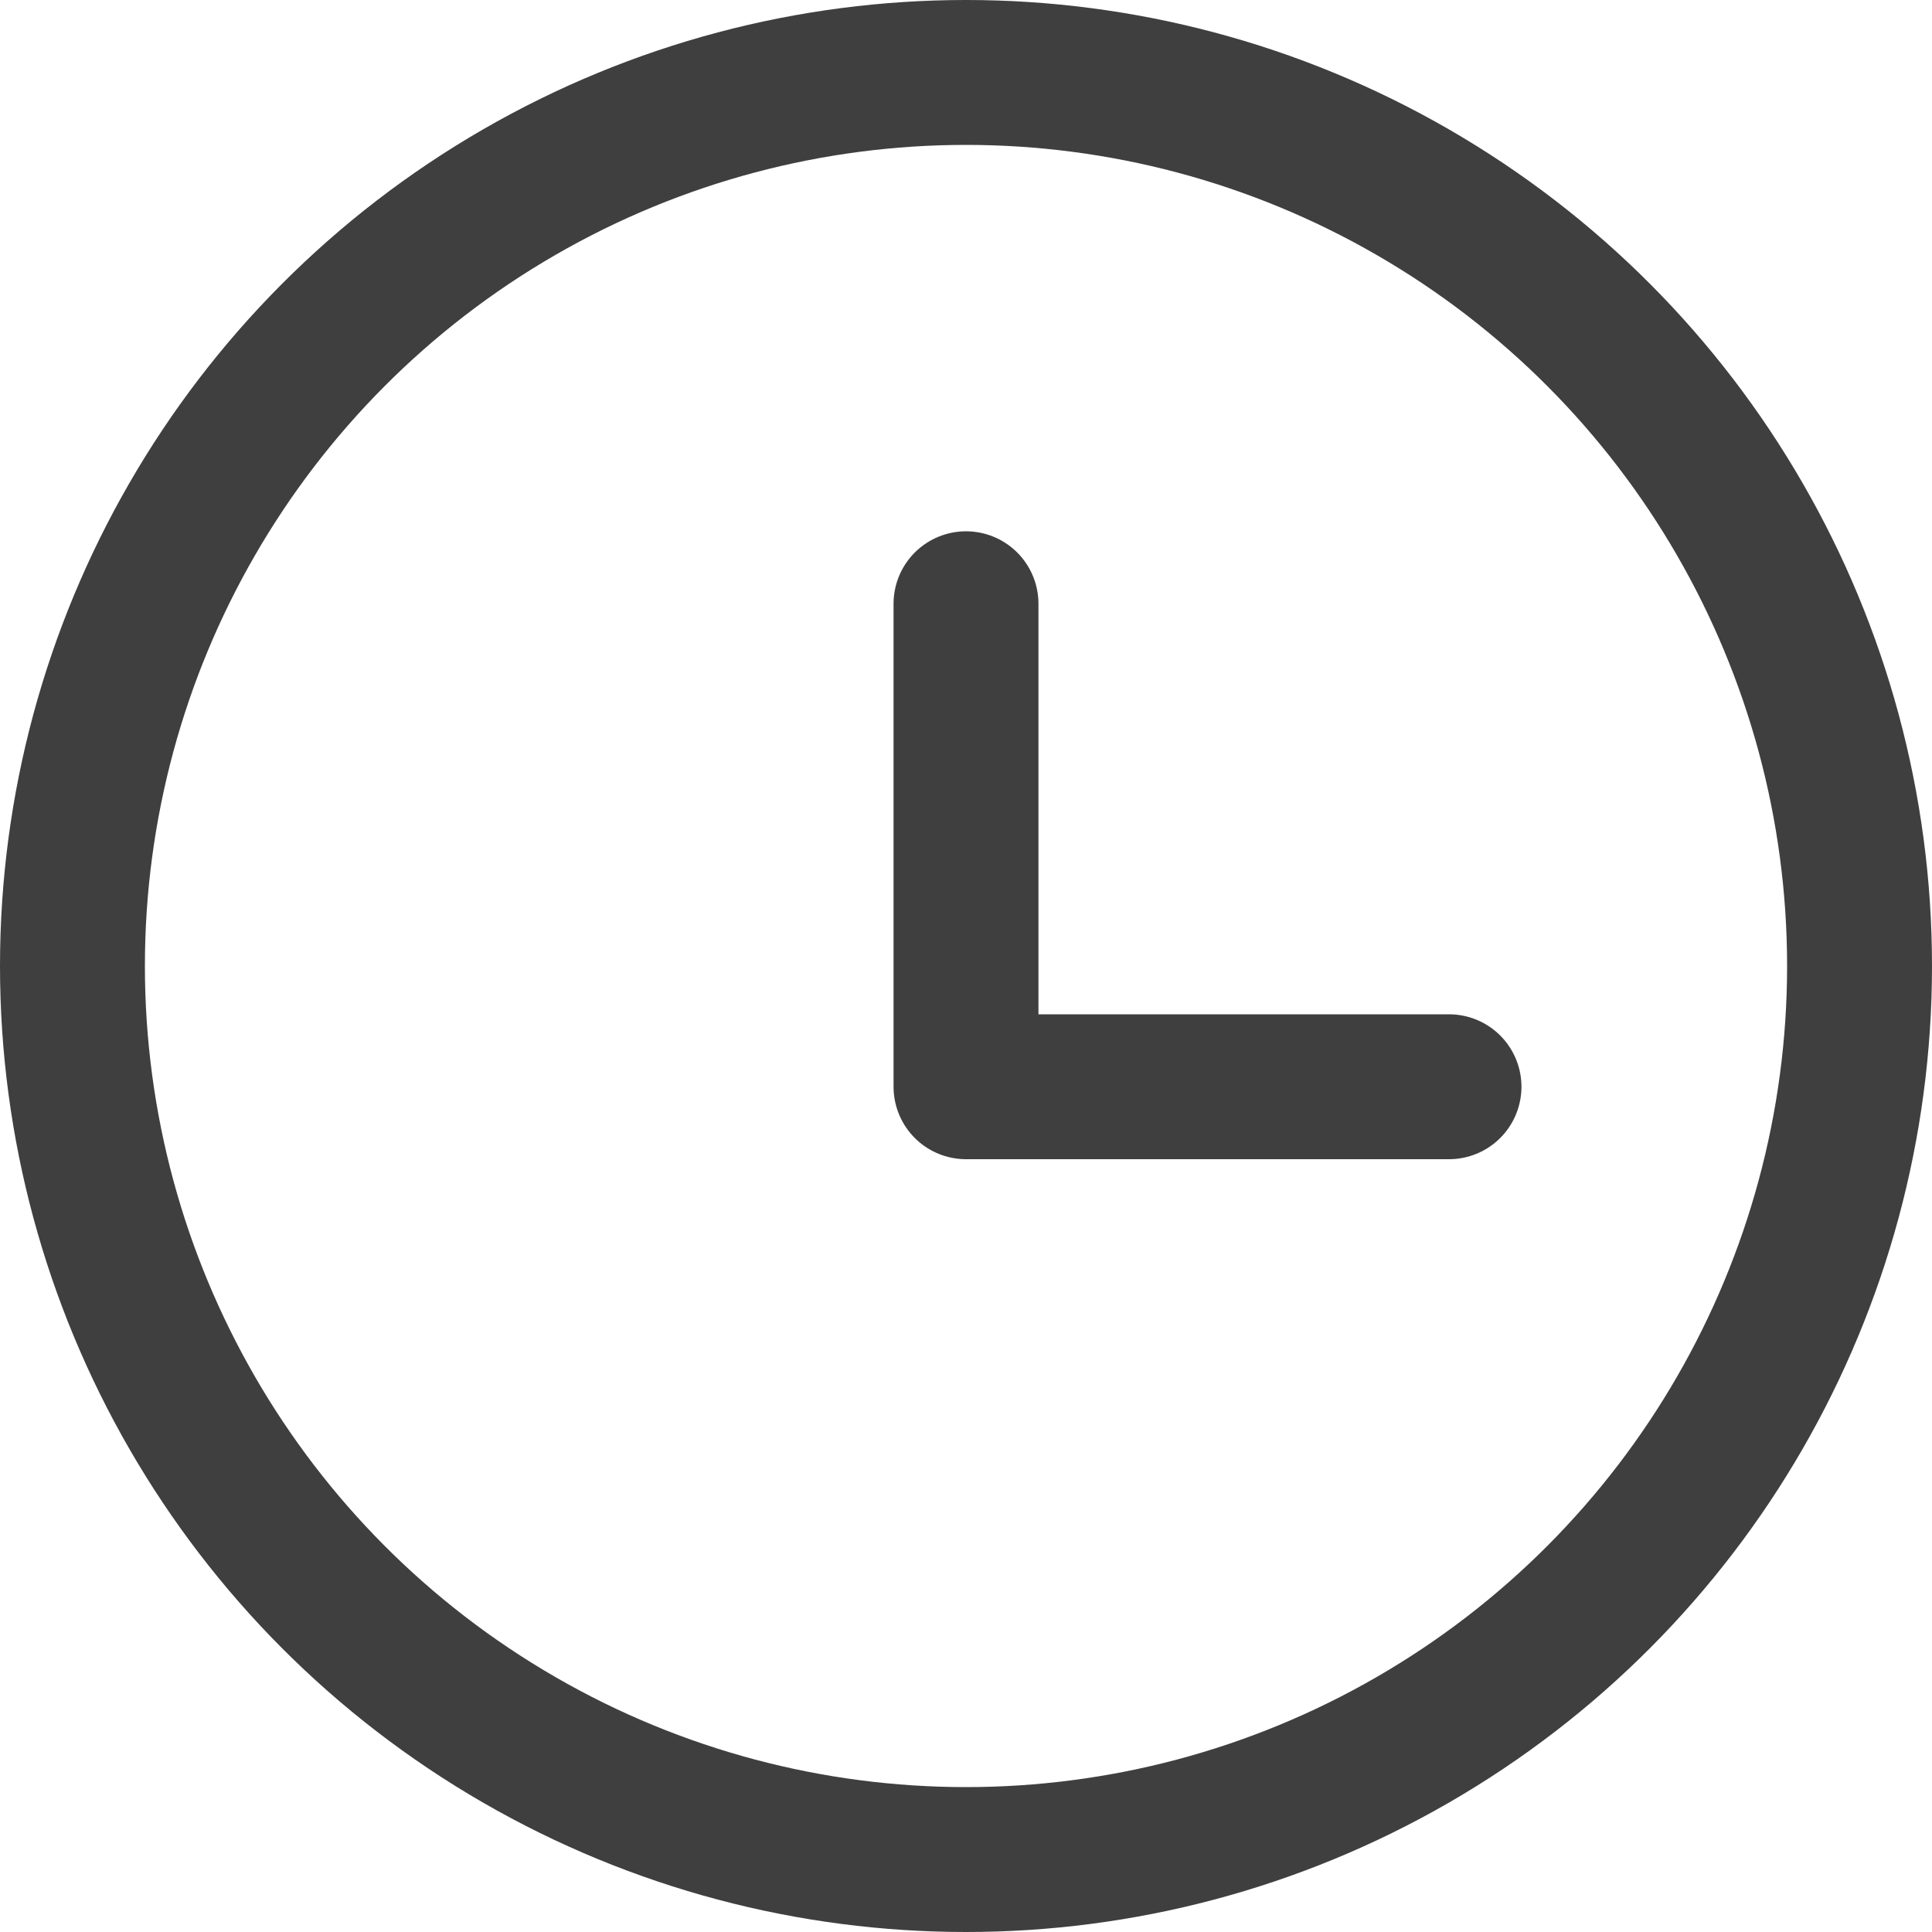 <svg width="16" height="16" viewBox="0 0 16 16" fill="none" xmlns="http://www.w3.org/2000/svg">
<circle cx="8" cy="8" r="7.4" stroke="#3F3F3F" stroke-width="1.2"/>
<path d="M8 5V9H12" stroke="#3F3F3F" stroke-width="1.2" stroke-linecap="round" stroke-linejoin="round"/>
</svg>
